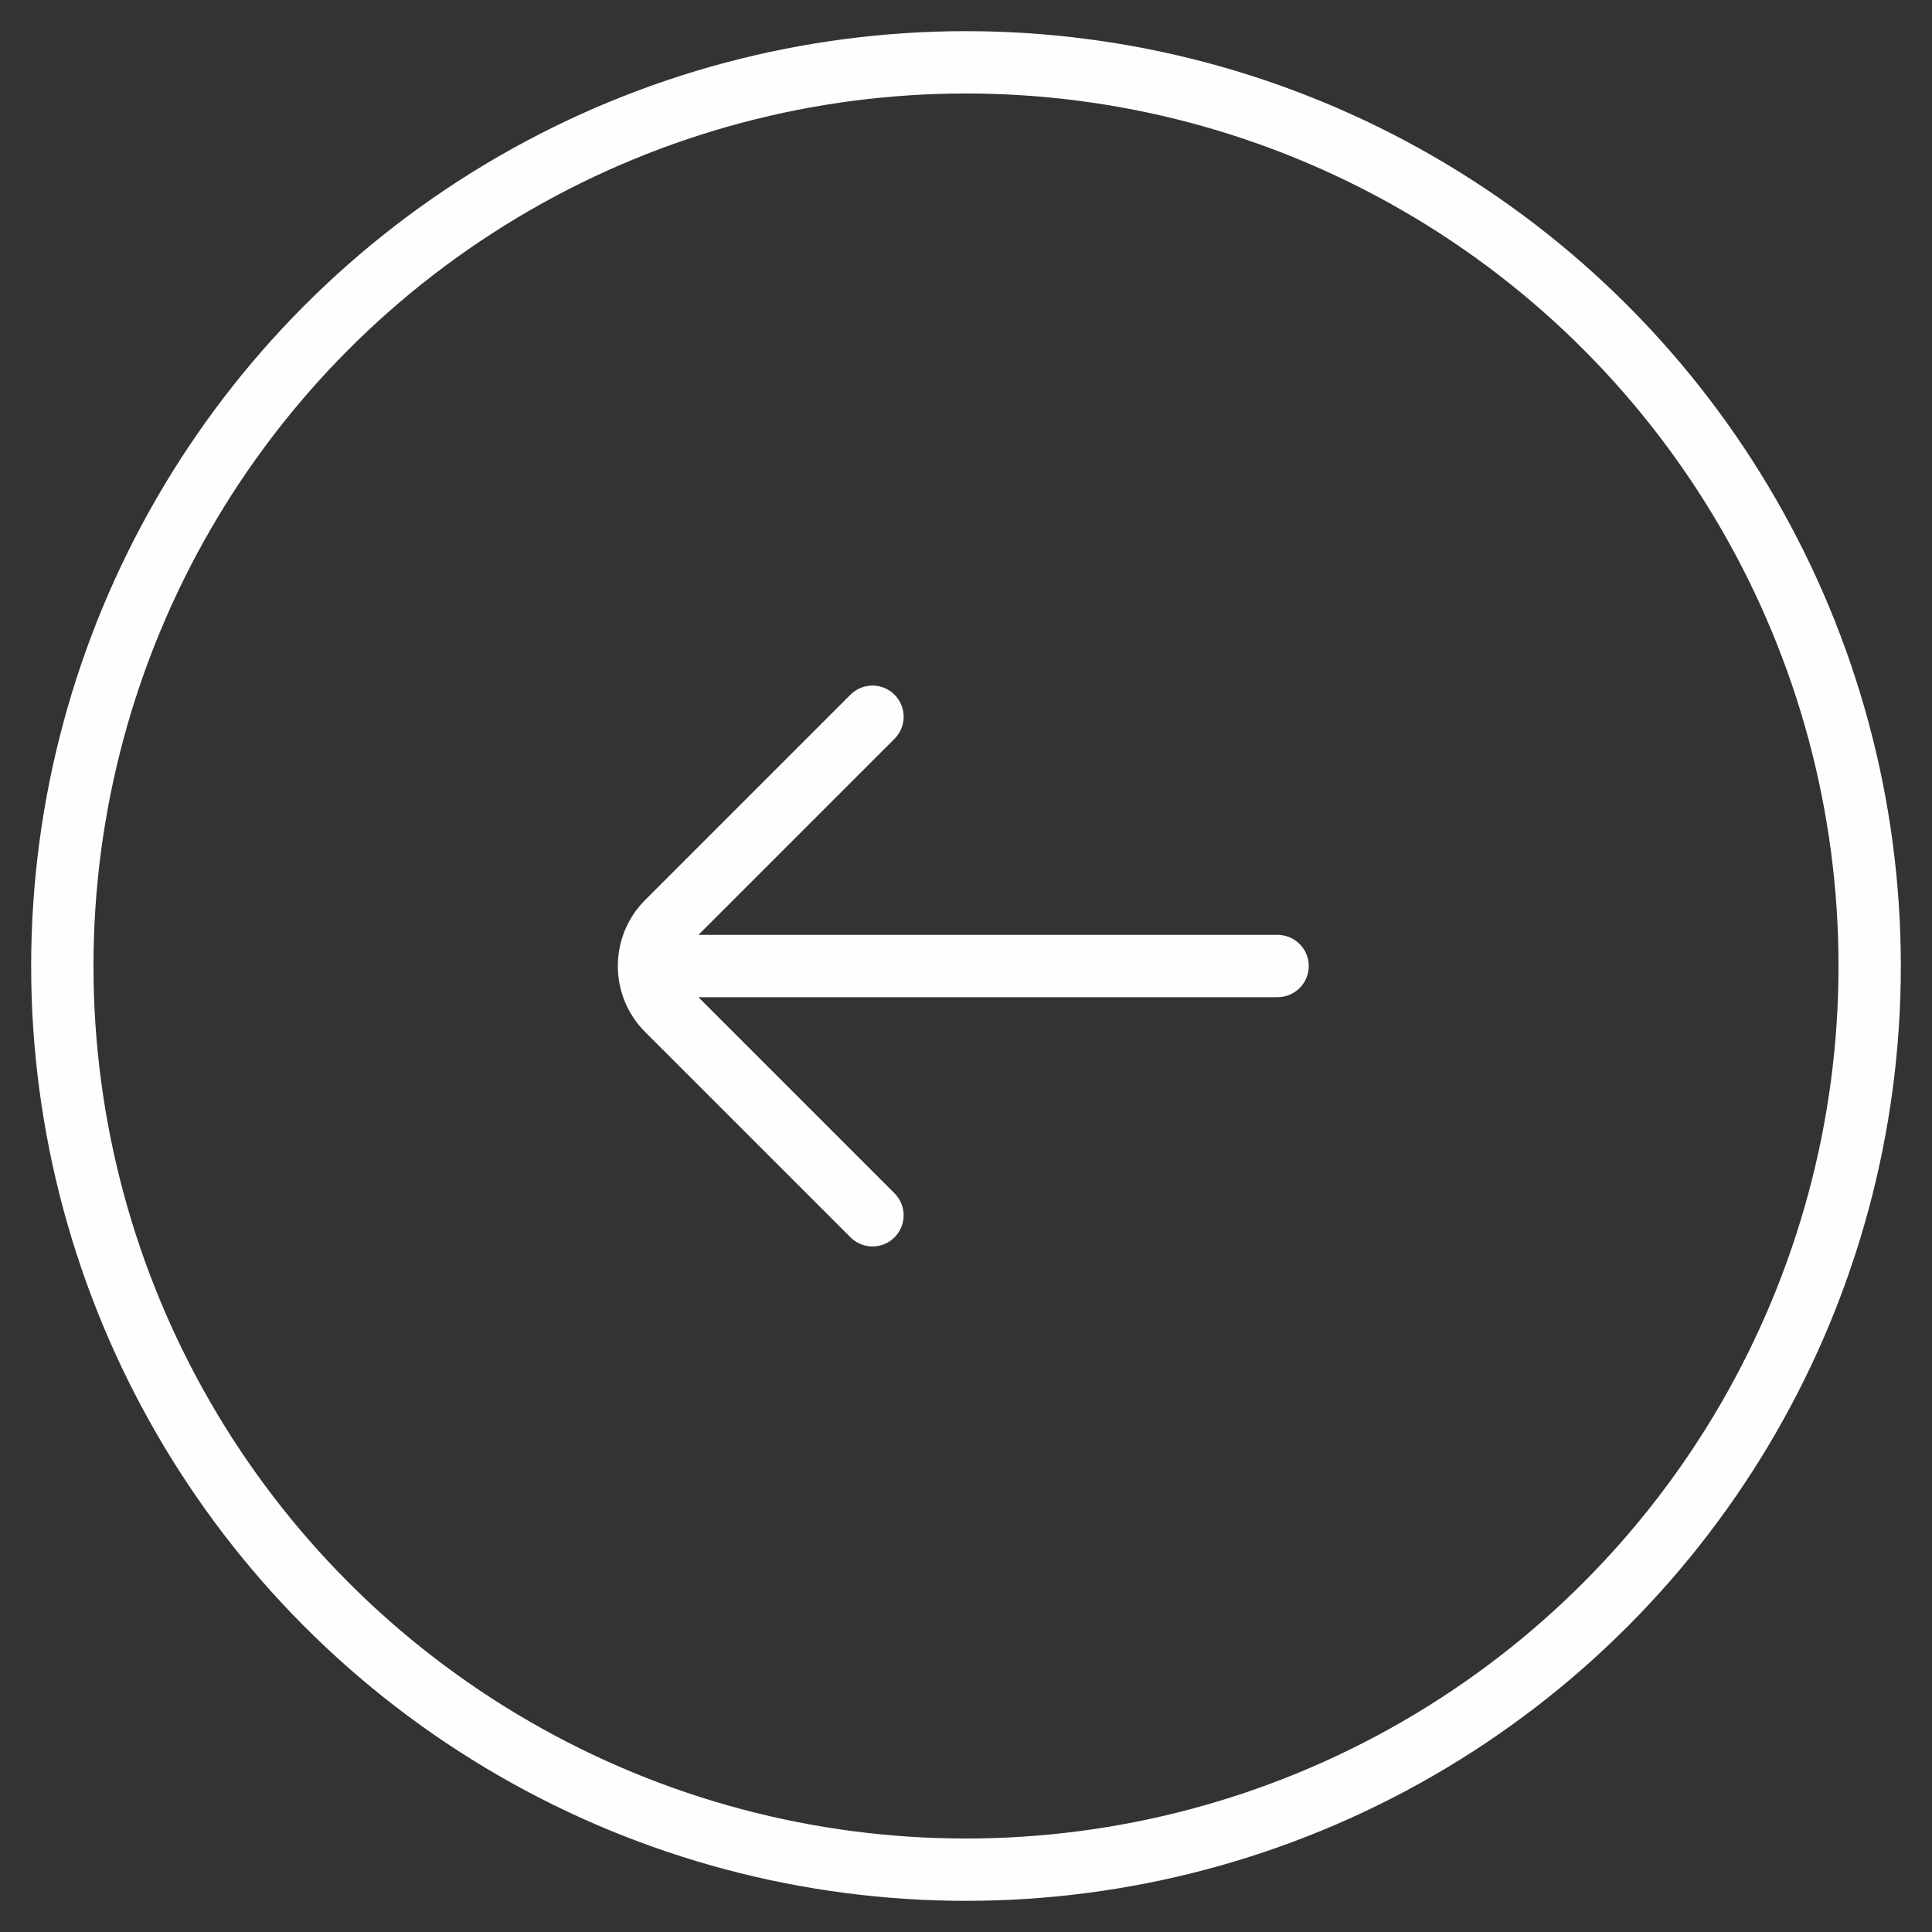 <svg xmlns="http://www.w3.org/2000/svg" width="62" height="62"><rect width="100%" height="100%" fill="#333333" stroke="none"/><path fill="#FEFEFE" d="M28.707 39.707c-0.39 0.391 -1.024 0.391 -1.414 0l-6.589 -6.588c-1.169 -1.169 -1.17 -3.068 0 -4.237l6.588 -6.588c0.39 -0.391 1.024 -0.391 1.414 0c0.391 0.39 0.391 1.024 0 1.414l-6.293 6.293l18.586 0c0.552 0 1 0.448 1 1c0 0.552 -0.448 1 -1 1l-18.586 0l6.293 6.293c0.39 0.39 0.39 1.024 0 1.414z"/><circle cx="31" cy="31" r="29" fill="none" stroke="#FEFEFE" stroke-width="2"/></svg>